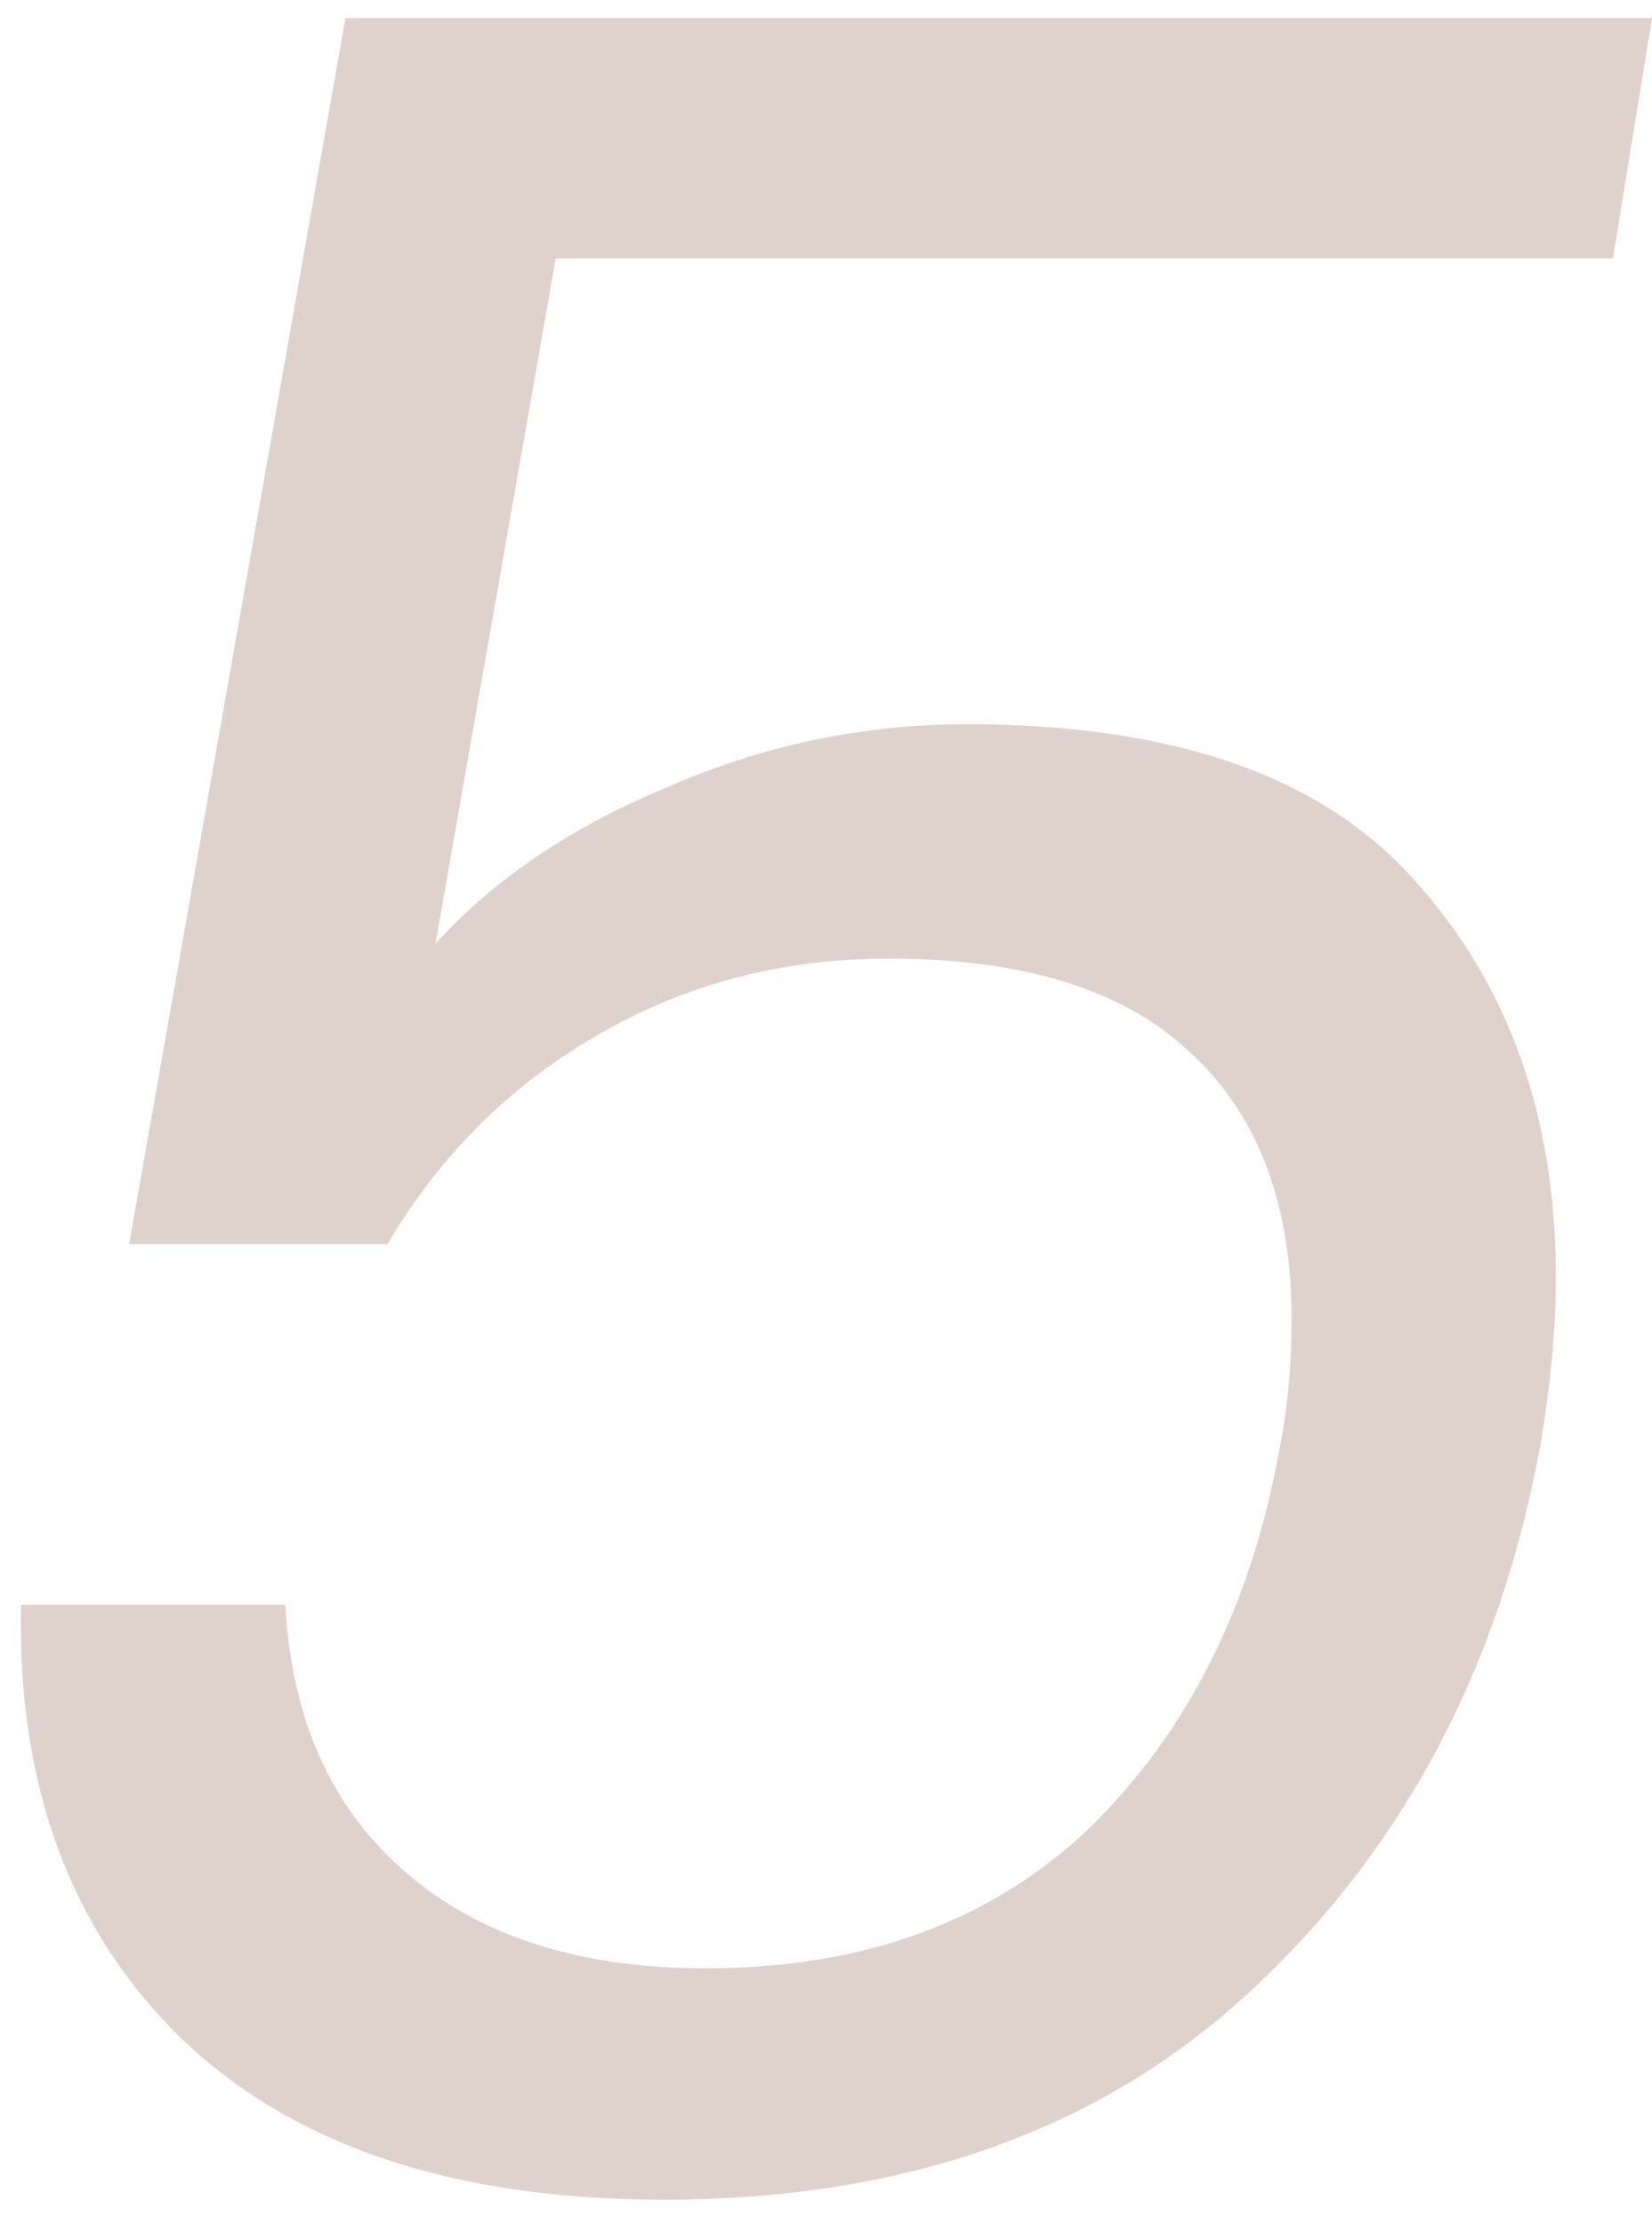 <svg width="55" height="74" viewBox="0 0 55 74" fill="none" xmlns="http://www.w3.org/2000/svg">
<path d="M53.7 8.6H18.5L14.5 31.4C16.433 29.267 19 27.533 22.2 26.2C25.4 24.8 28.733 24.1 32.2 24.1C39.067 24.1 44.033 25.833 47.1 29.3C50.233 32.767 51.8 37.167 51.8 42.5C51.8 44.167 51.633 46 51.3 48C49.967 55.4 46.767 61.467 41.7 66.2C36.7 70.867 30.167 73.2 22.1 73.2C15.1 73.2 9.733 71.4 6 67.8C2.333 64.2 0.567 59.4 0.7 53.4H9.5C9.7 57.2 11.033 60.167 13.5 62.3C15.967 64.433 19.3 65.5 23.5 65.5C28.767 65.5 33.033 63.933 36.3 60.8C39.567 57.6 41.667 53.4 42.6 48.2C42.867 46.867 43 45.433 43 43.9C43 40.033 41.867 37.067 39.6 35C37.4 32.933 34.067 31.9 29.6 31.9C26 31.9 22.733 32.767 19.8 34.5C16.933 36.167 14.633 38.467 12.9 41.4H4.3L11.5 0.6H55L53.7 8.6Z" fill="#DFD2CD"/>
</svg>
